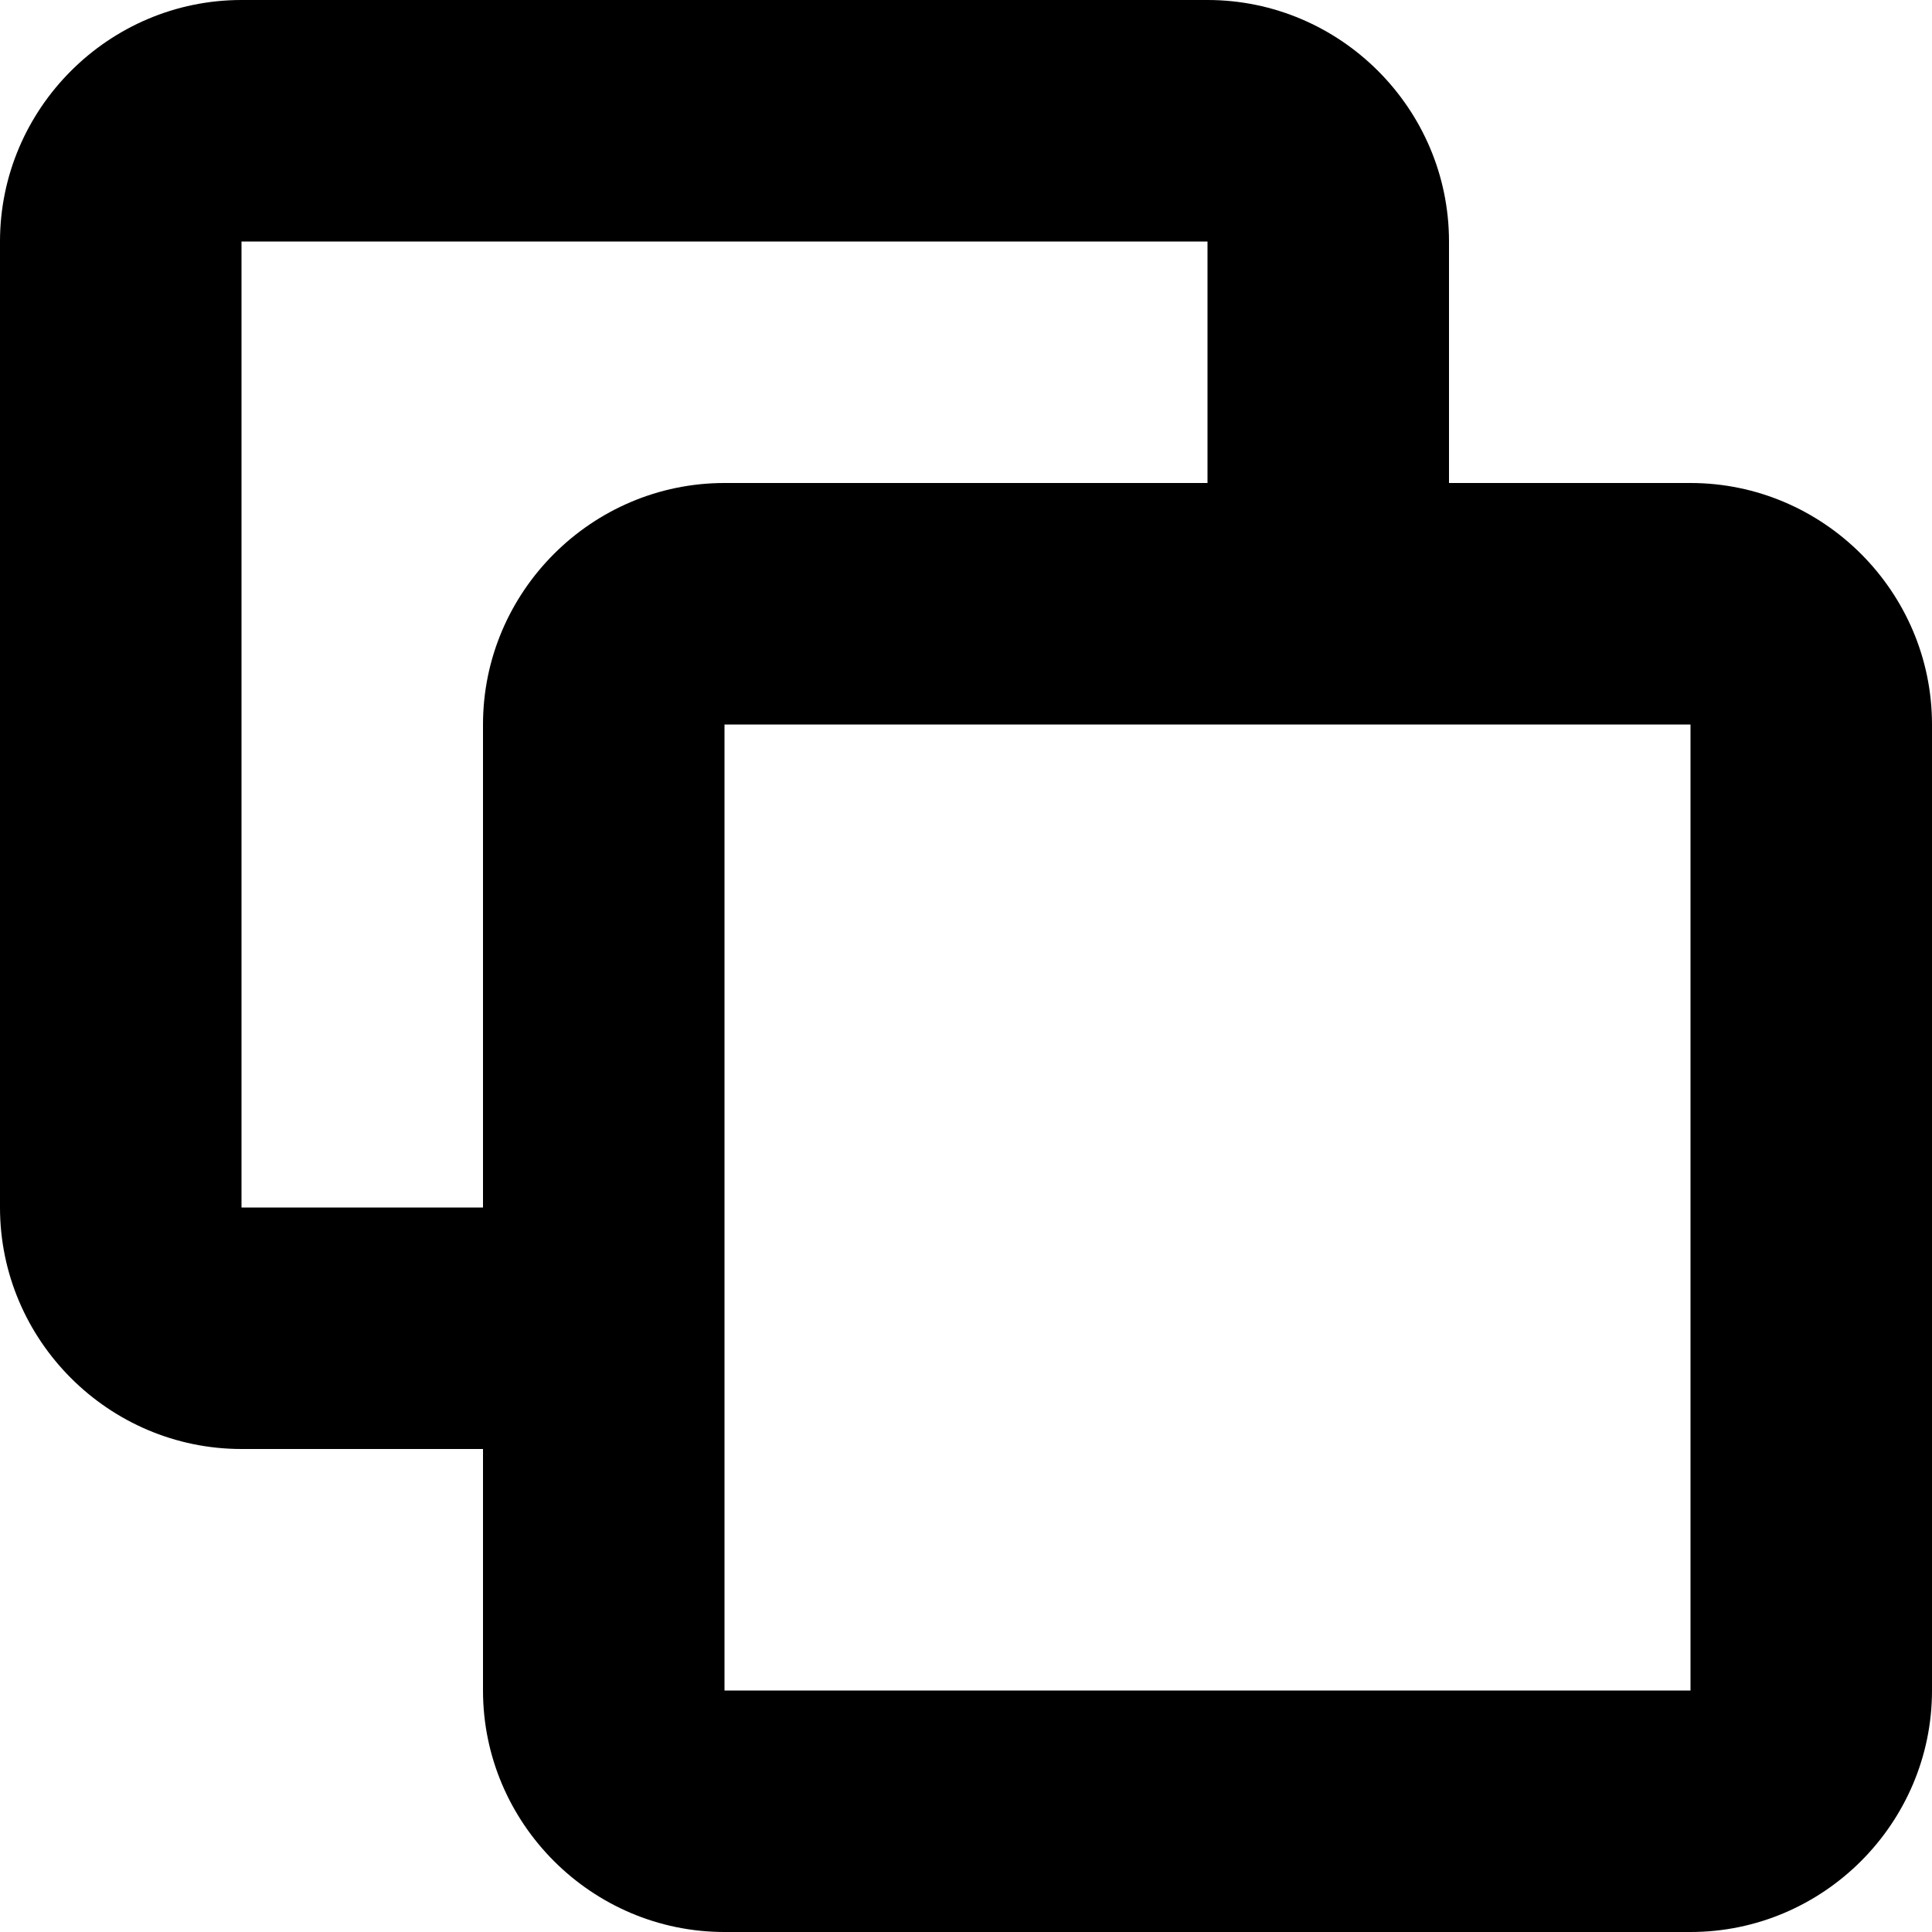 <?xml version="1.0" encoding="utf-8"?>
<!-- Generator: Adobe Illustrator 17.0.2, SVG Export Plug-In . SVG Version: 6.00 Build 0)  -->
<!DOCTYPE svg PUBLIC "-//W3C//DTD SVG 1.1//EN" "http://www.w3.org/Graphics/SVG/1.1/DTD/svg11.dtd">
<svg version="1.1" id="Layer_1" xmlns="http://www.w3.org/2000/svg" xmlns:xlink="http://www.w3.org/1999/xlink" x="0px" y="0px"
	 width="16px" height="16px" viewBox="0 0 16 16" enable-background="new 0 0 16 16" xml:space="preserve">
<path d="M14,4h-2V2c0-1.1-0.9-2-2-2H2C0.9,0,0,0.9,0,2v8c0,1.1,0.9,2,2,2h2v2c0,1.1,0.9,2,2,2h8c1.1,0,2-0.9,2-2V6
	C16,4.9,15.1,4,14,4z M4,6v4H2V2h8v2H6C4.9,4,4,4.9,4,6z M14,14H6v-2v-2V6h4h2h2V14z"/>
</svg>
